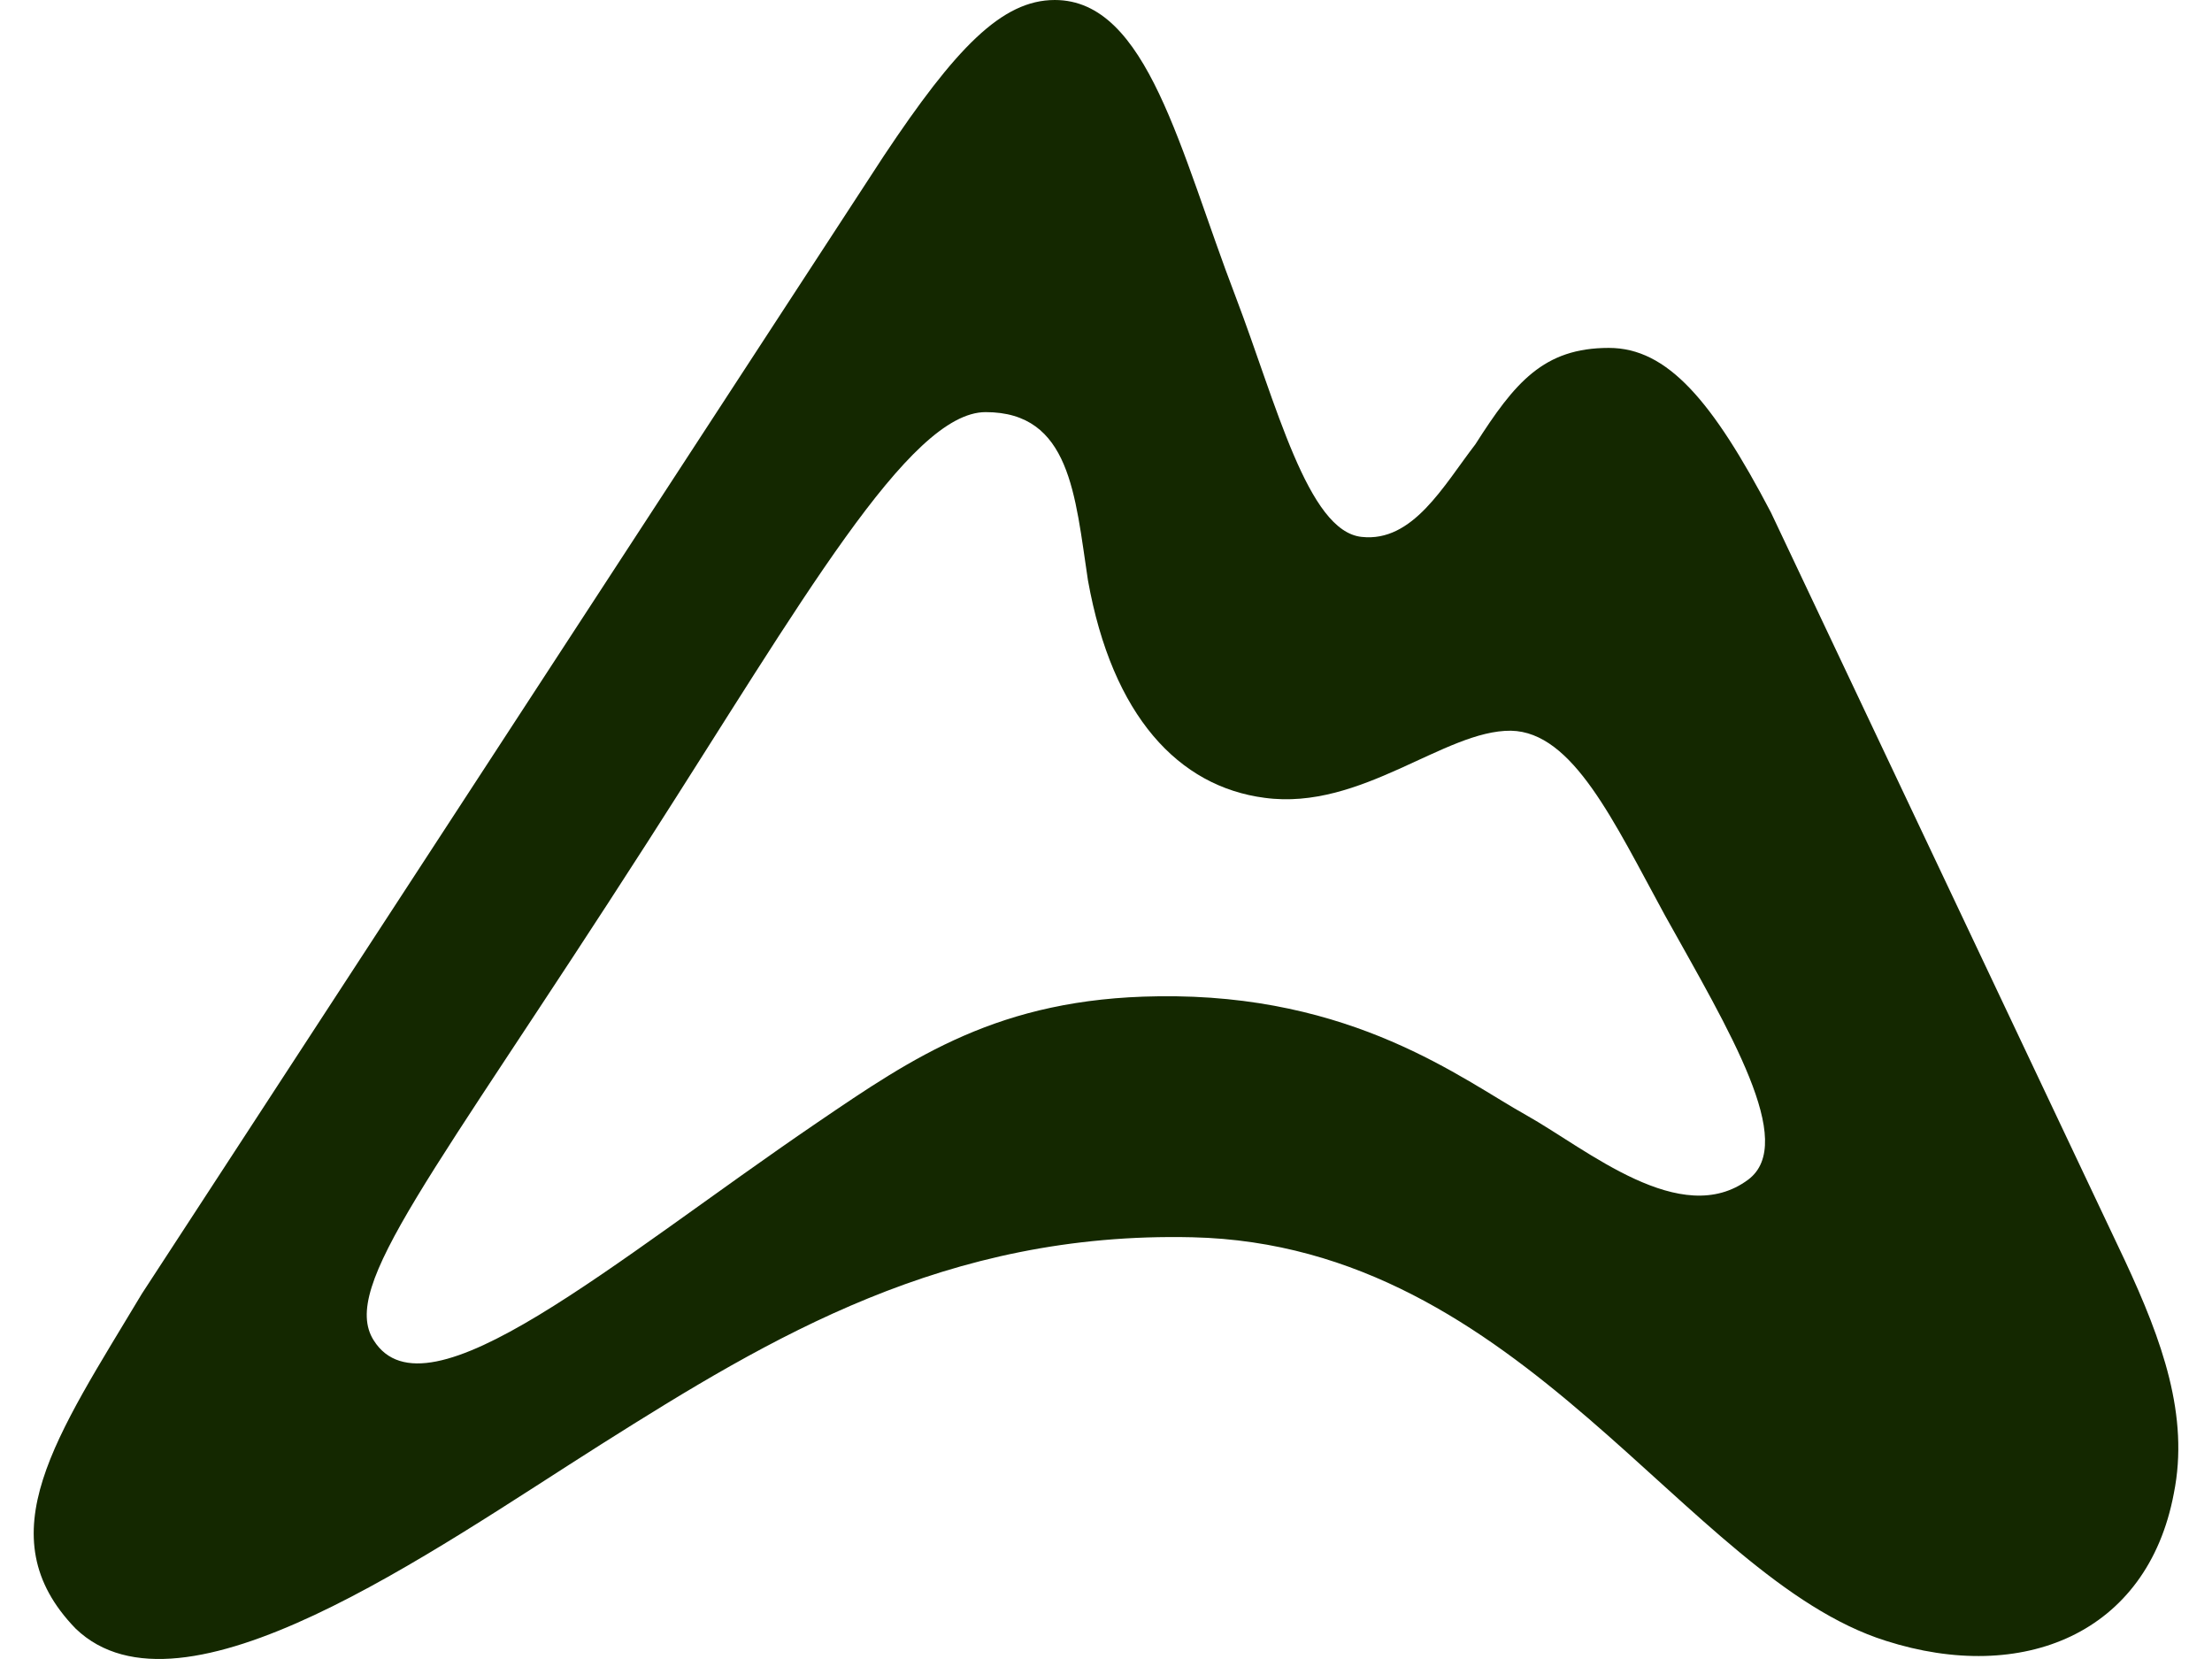 <svg fill="#142800" role="img" viewBox="0 0 32 24" xmlns="http://www.w3.org/2000/svg"><title>AllTrails</title><path d="M25.619 7.413c-0.844-1.612-1.497-2.38-2.344-2.38-0.945 0-1.361 0.5-1.931 1.394-0.462 0.6-0.905 1.422-1.646 1.34-0.781-0.081-1.233-1.927-1.822-3.473-0.808-2.107-1.273-4.294-2.617-4.294-0.767 0-1.436 0.698-2.475 2.258l-10.731 16.457c-1.233 2.059-2.266 3.496-0.959 4.845 1.534 1.476 5.139-1.108 7.605-2.667 2.467-1.558 4.989-3.077 8.551-2.994 4.796 0.11 7.126 4.923 10.032 5.838 1.973 0.63 3.783-0.096 4.166-2.133 0.225-1.12-0.167-2.207-0.707-3.366z m-0.328 9.652c-0.973 0.724-2.331-0.438-3.207-0.93-0.931-0.518-2.508-1.763-5.332-1.722-2.301 0.027-3.549 0.888-4.918 1.819-2.973 2.023-5.661 4.375-6.428 3.158-0.494-0.78 0.835-2.339 3.96-7.206 2.221-3.459 3.784-6.222 4.893-6.222 1.226 0 1.293 1.202 1.48 2.434 0.352 1.962 1.311 2.984 2.557 3.146 1.396 0.189 2.604-0.982 3.563-0.971 0.896 0.018 1.487 1.316 2.226 2.669 0.937 1.682 1.916 3.291 1.206 3.825z"/></svg>